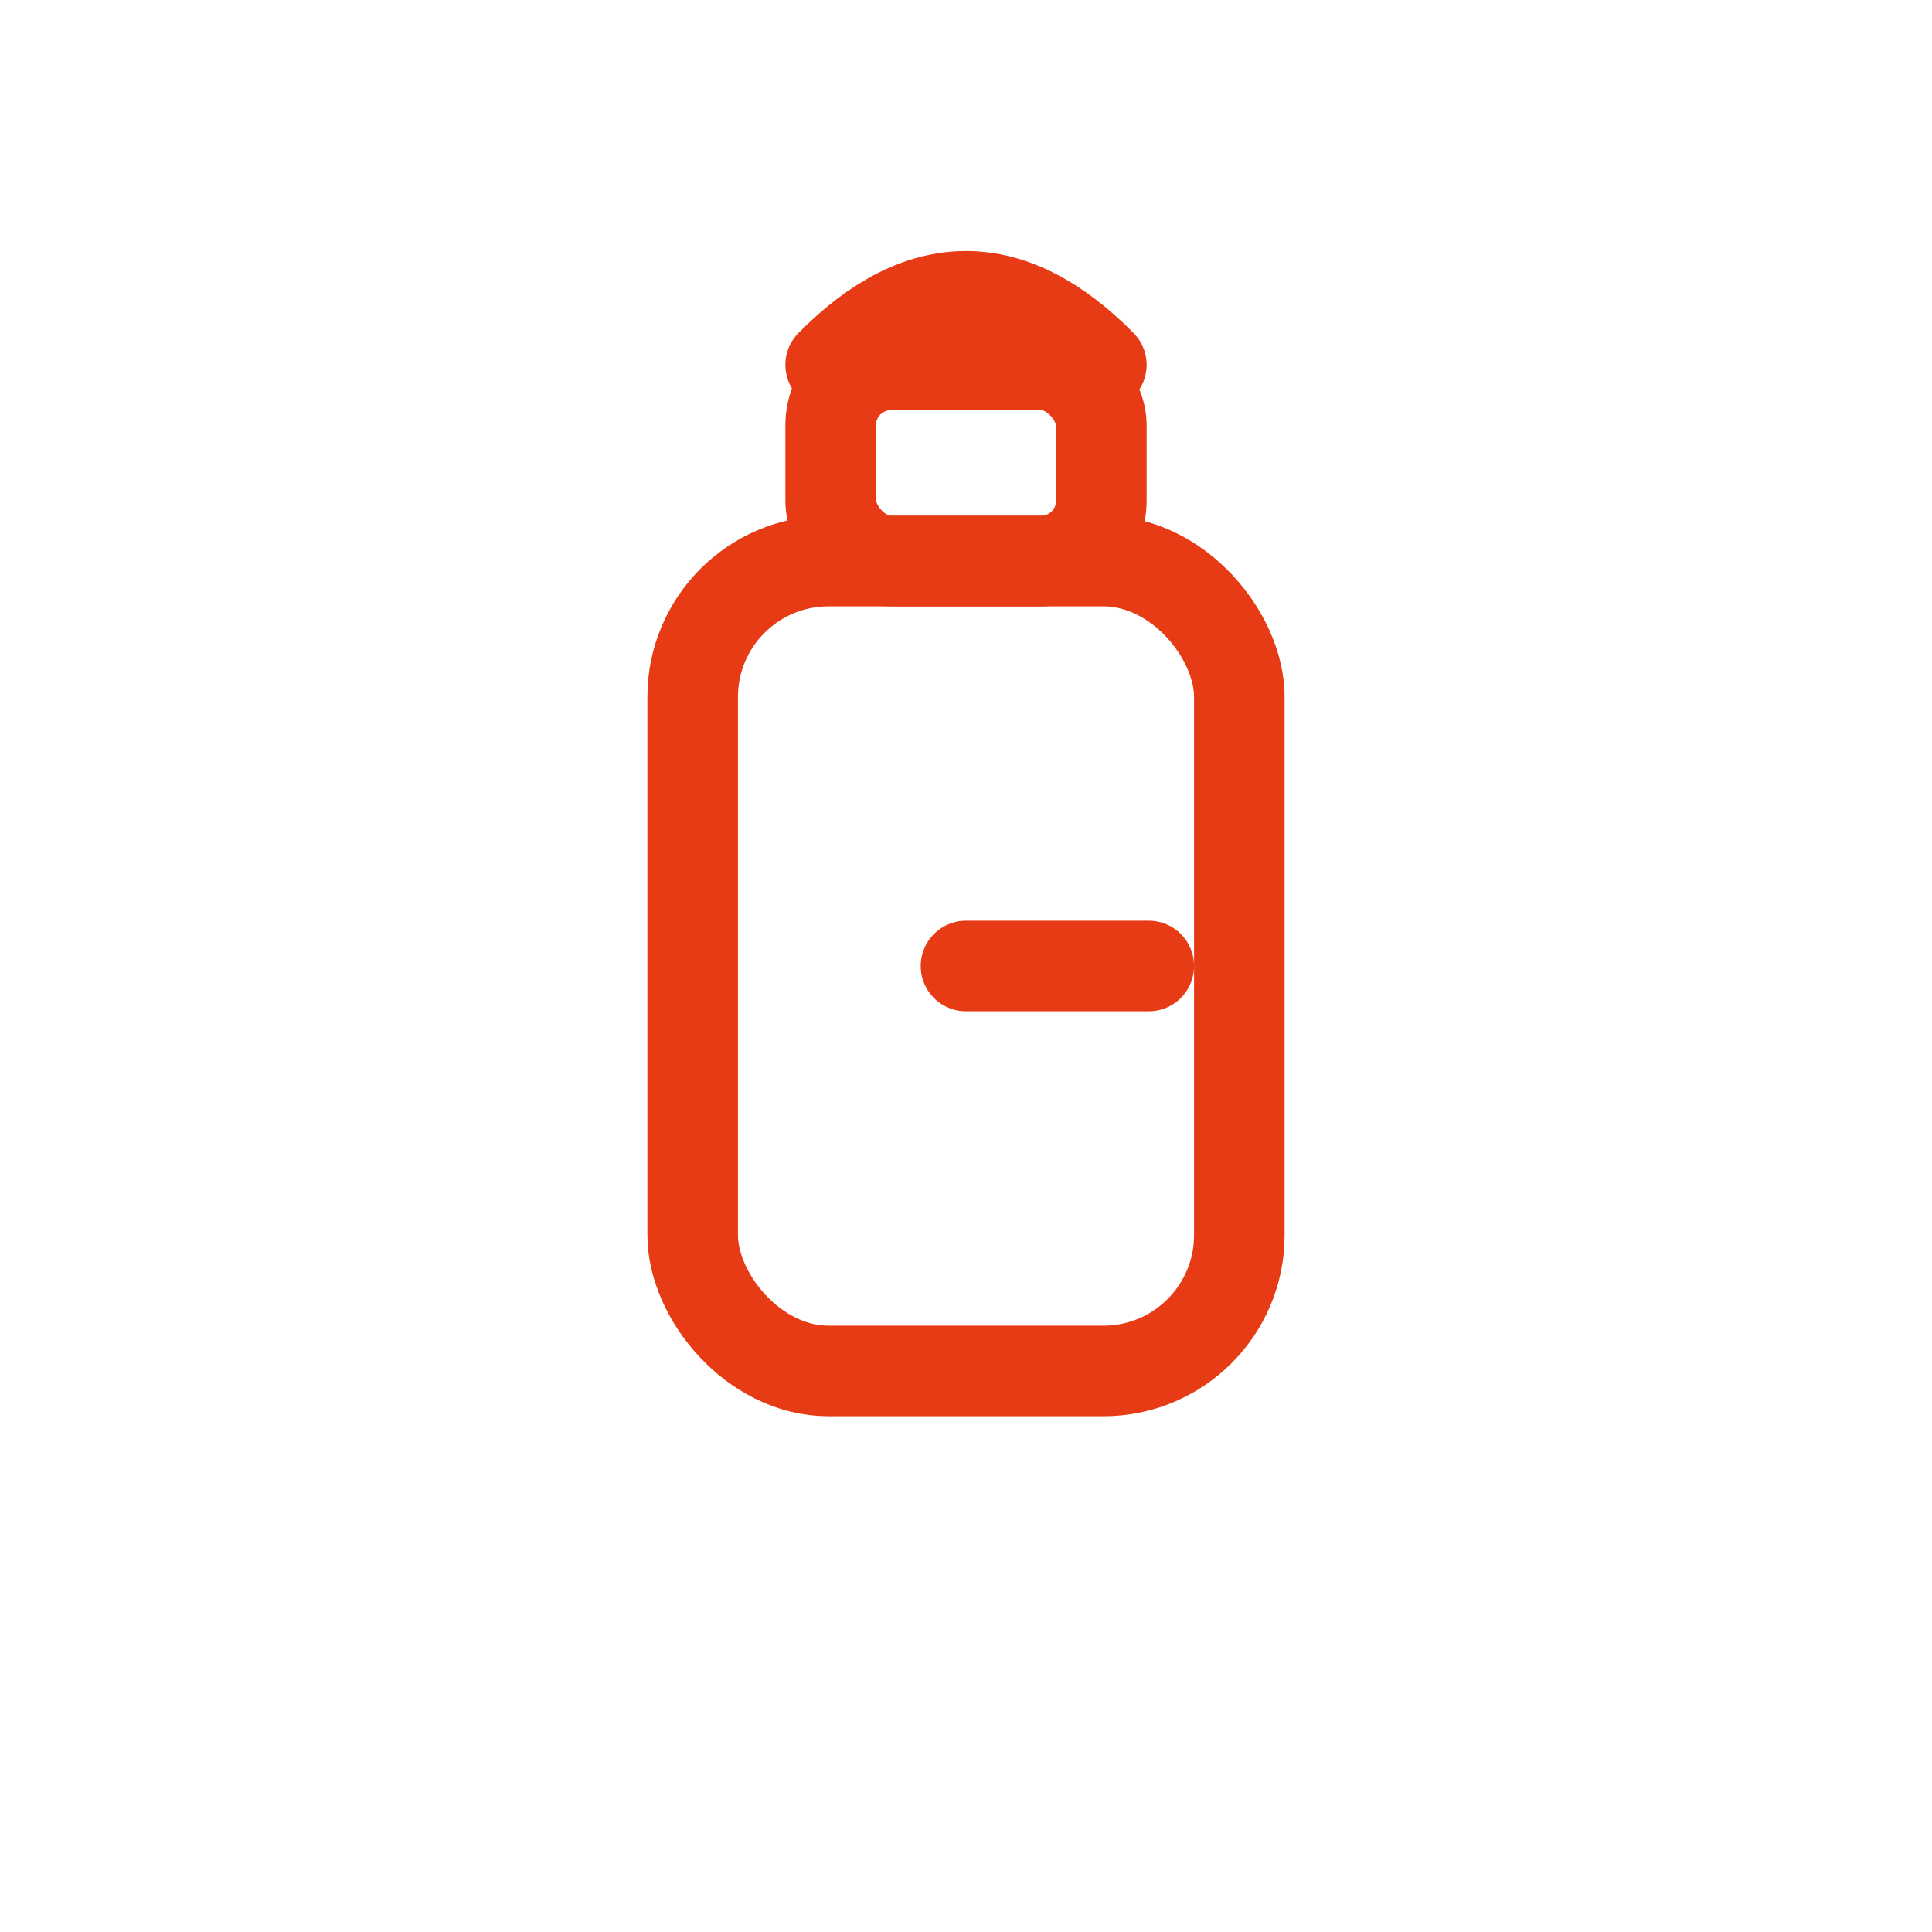 <svg width="256" height="256" viewBox="0 0 256 256" fill="none" stroke="#E63B14" stroke-width="12" stroke-linecap="round" stroke-linejoin="round"><rect x="91.783" y="74.343" width="72.434" height="107.315" rx="18" /><rect x="110.067" y="48.343" width="35.867" height="26" rx="8" /><path d="M110.067 48.343 Q128 30.189 145.933 48.343" /><line x1="128" y1="128" x2="152.217" y2="128" /></svg>